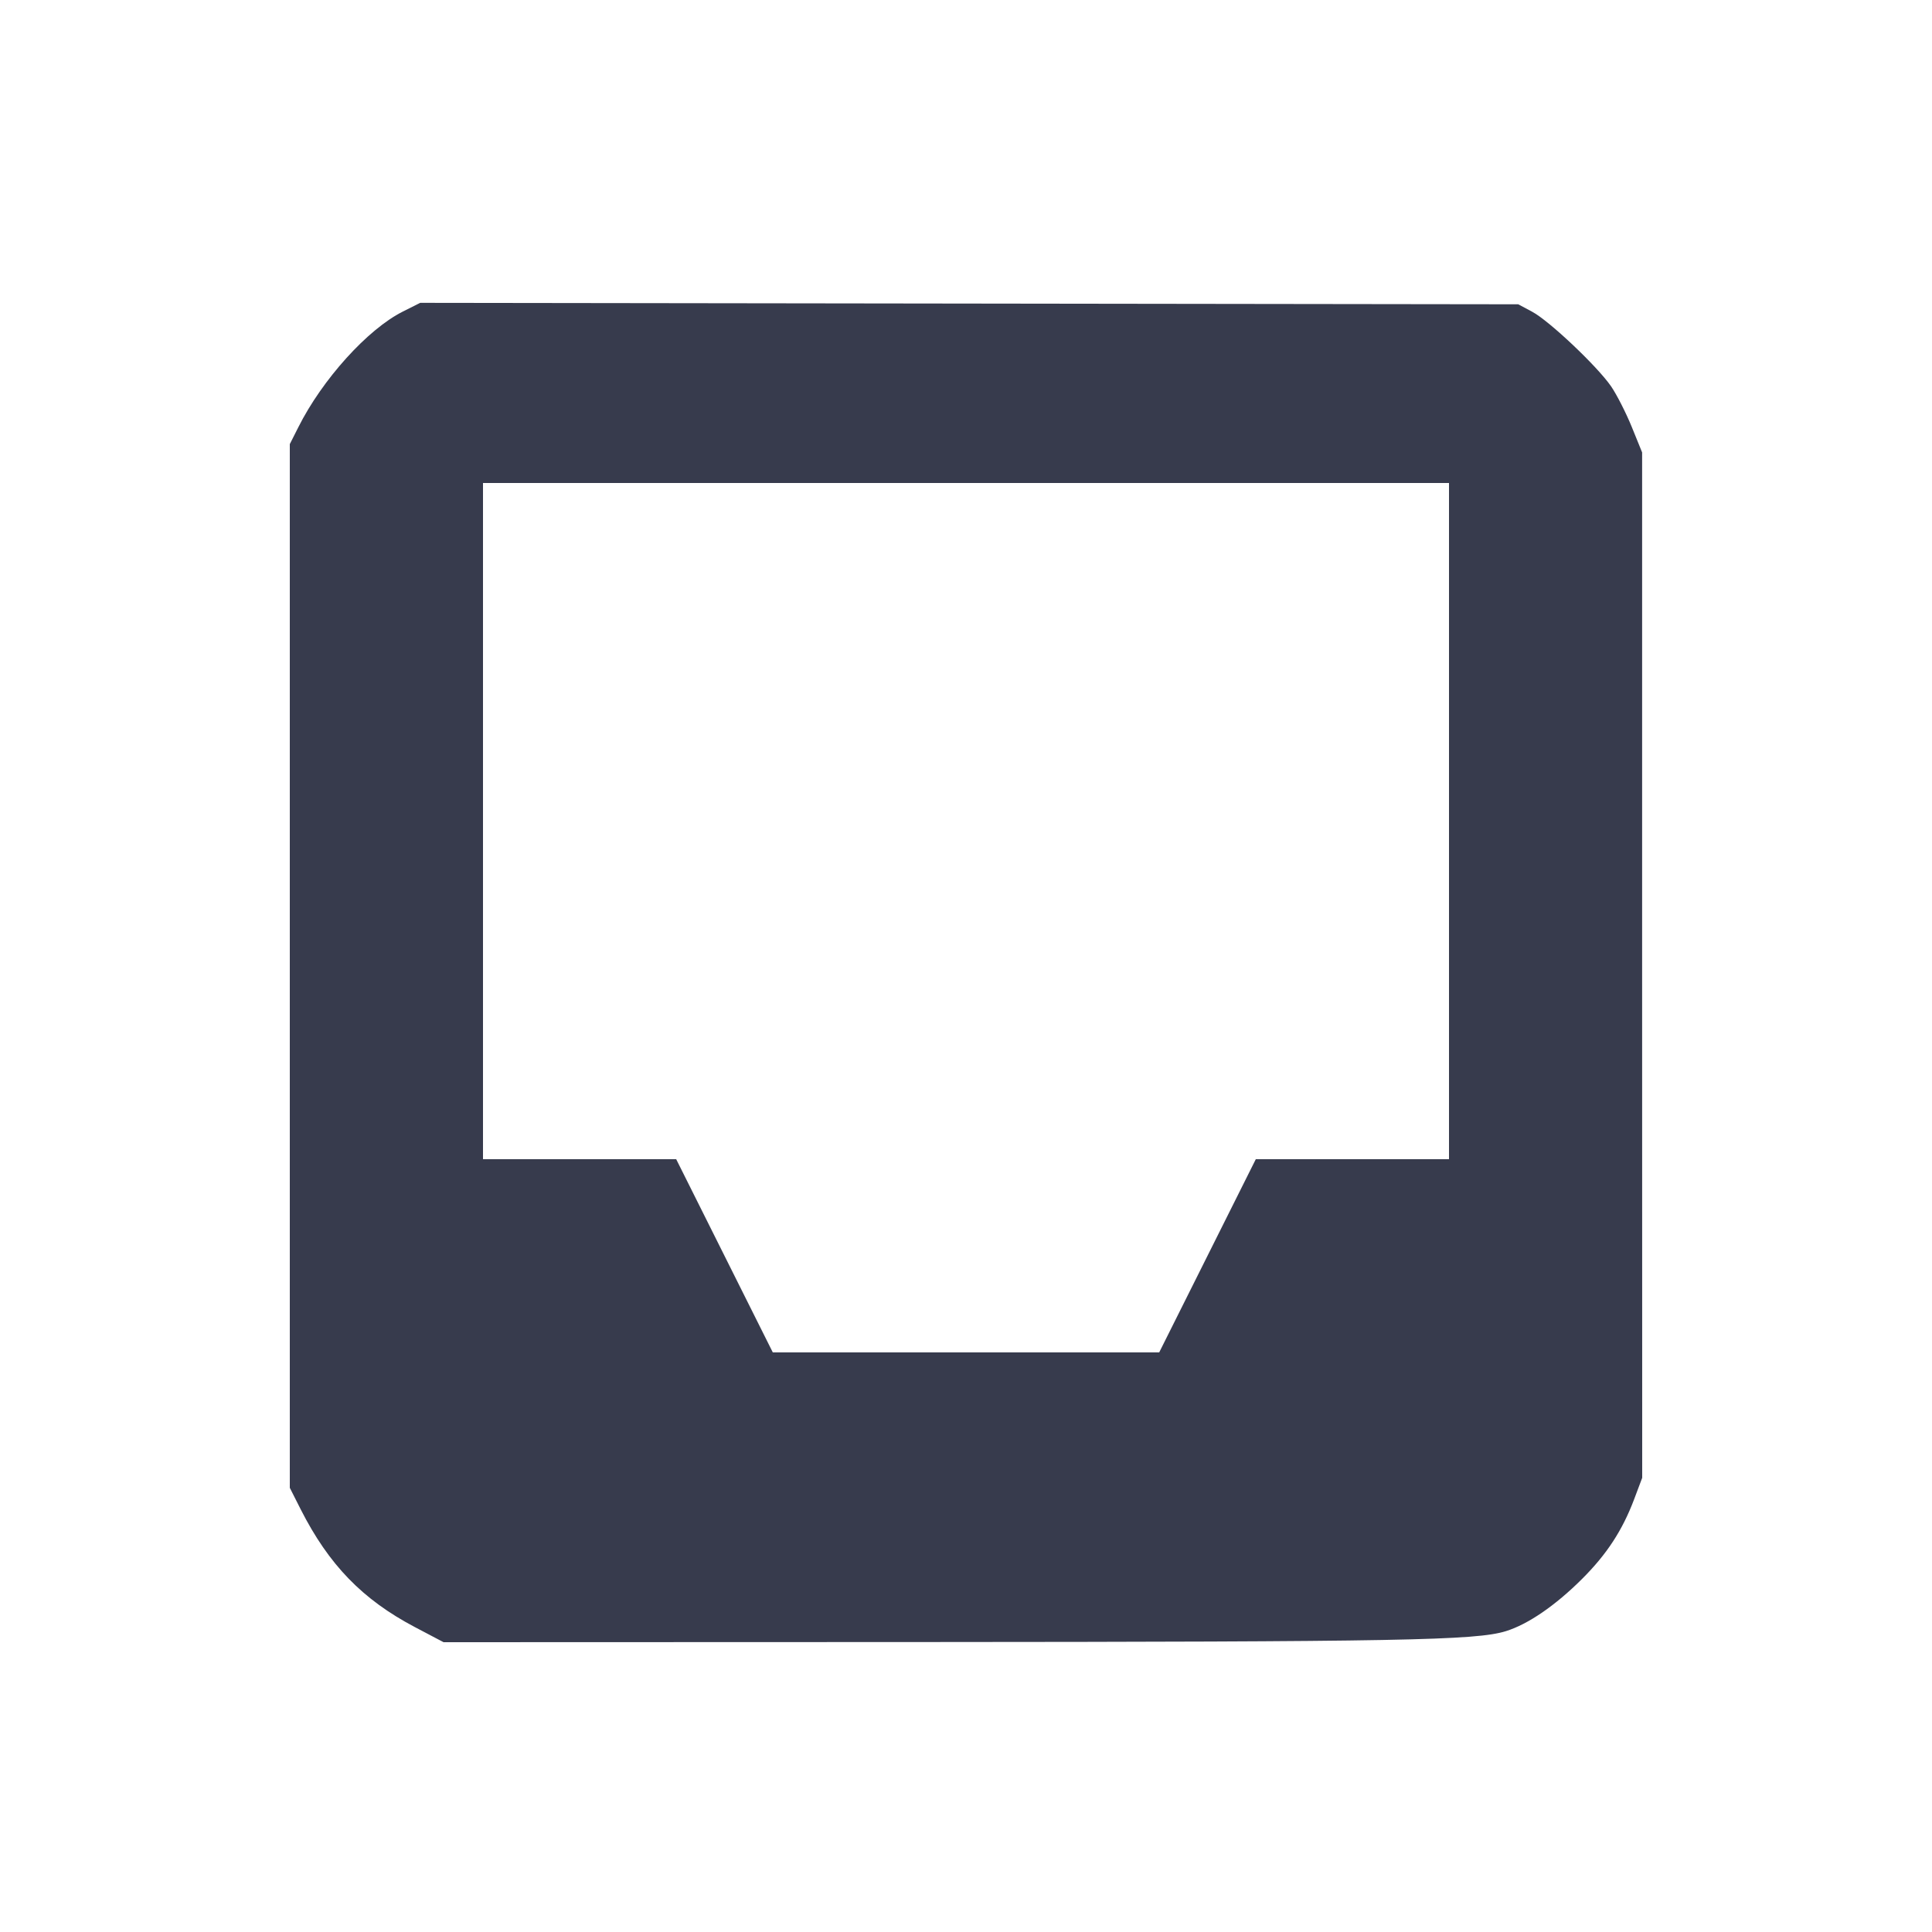 <svg width="24" height="24" viewBox="0 0 24 24" fill="none" xmlns="http://www.w3.org/2000/svg"><path d="M5.003 3.871 C 4.567 4.090,4.003 4.714,3.705 5.309 L 3.600 5.517 3.600 12.000 L 3.600 18.482 3.736 18.751 C 4.085 19.438,4.502 19.869,5.153 20.212 L 5.510 20.400 11.425 20.398 C 17.410 20.395,18.334 20.378,18.706 20.263 C 18.981 20.178,19.321 19.945,19.652 19.615 C 19.960 19.308,20.154 19.011,20.300 18.624 L 20.400 18.358 20.399 11.989 L 20.399 5.620 20.269 5.300 C 20.197 5.124,20.082 4.899,20.014 4.800 C 19.842 4.550,19.244 3.985,19.034 3.873 L 18.860 3.780 12.040 3.771 L 5.220 3.762 5.003 3.871 M18.000 10.200 L 18.000 14.400 16.800 14.400 L 15.600 14.400 15.000 15.600 L 14.400 16.800 12.000 16.800 L 9.600 16.800 9.000 15.600 L 8.400 14.400 7.200 14.400 L 6.000 14.400 6.000 10.200 L 6.000 6.000 12.000 6.000 L 18.000 6.000 18.000 10.200 " fill="#373B4D" stroke="none" fill-rule="evenodd"></path></svg>